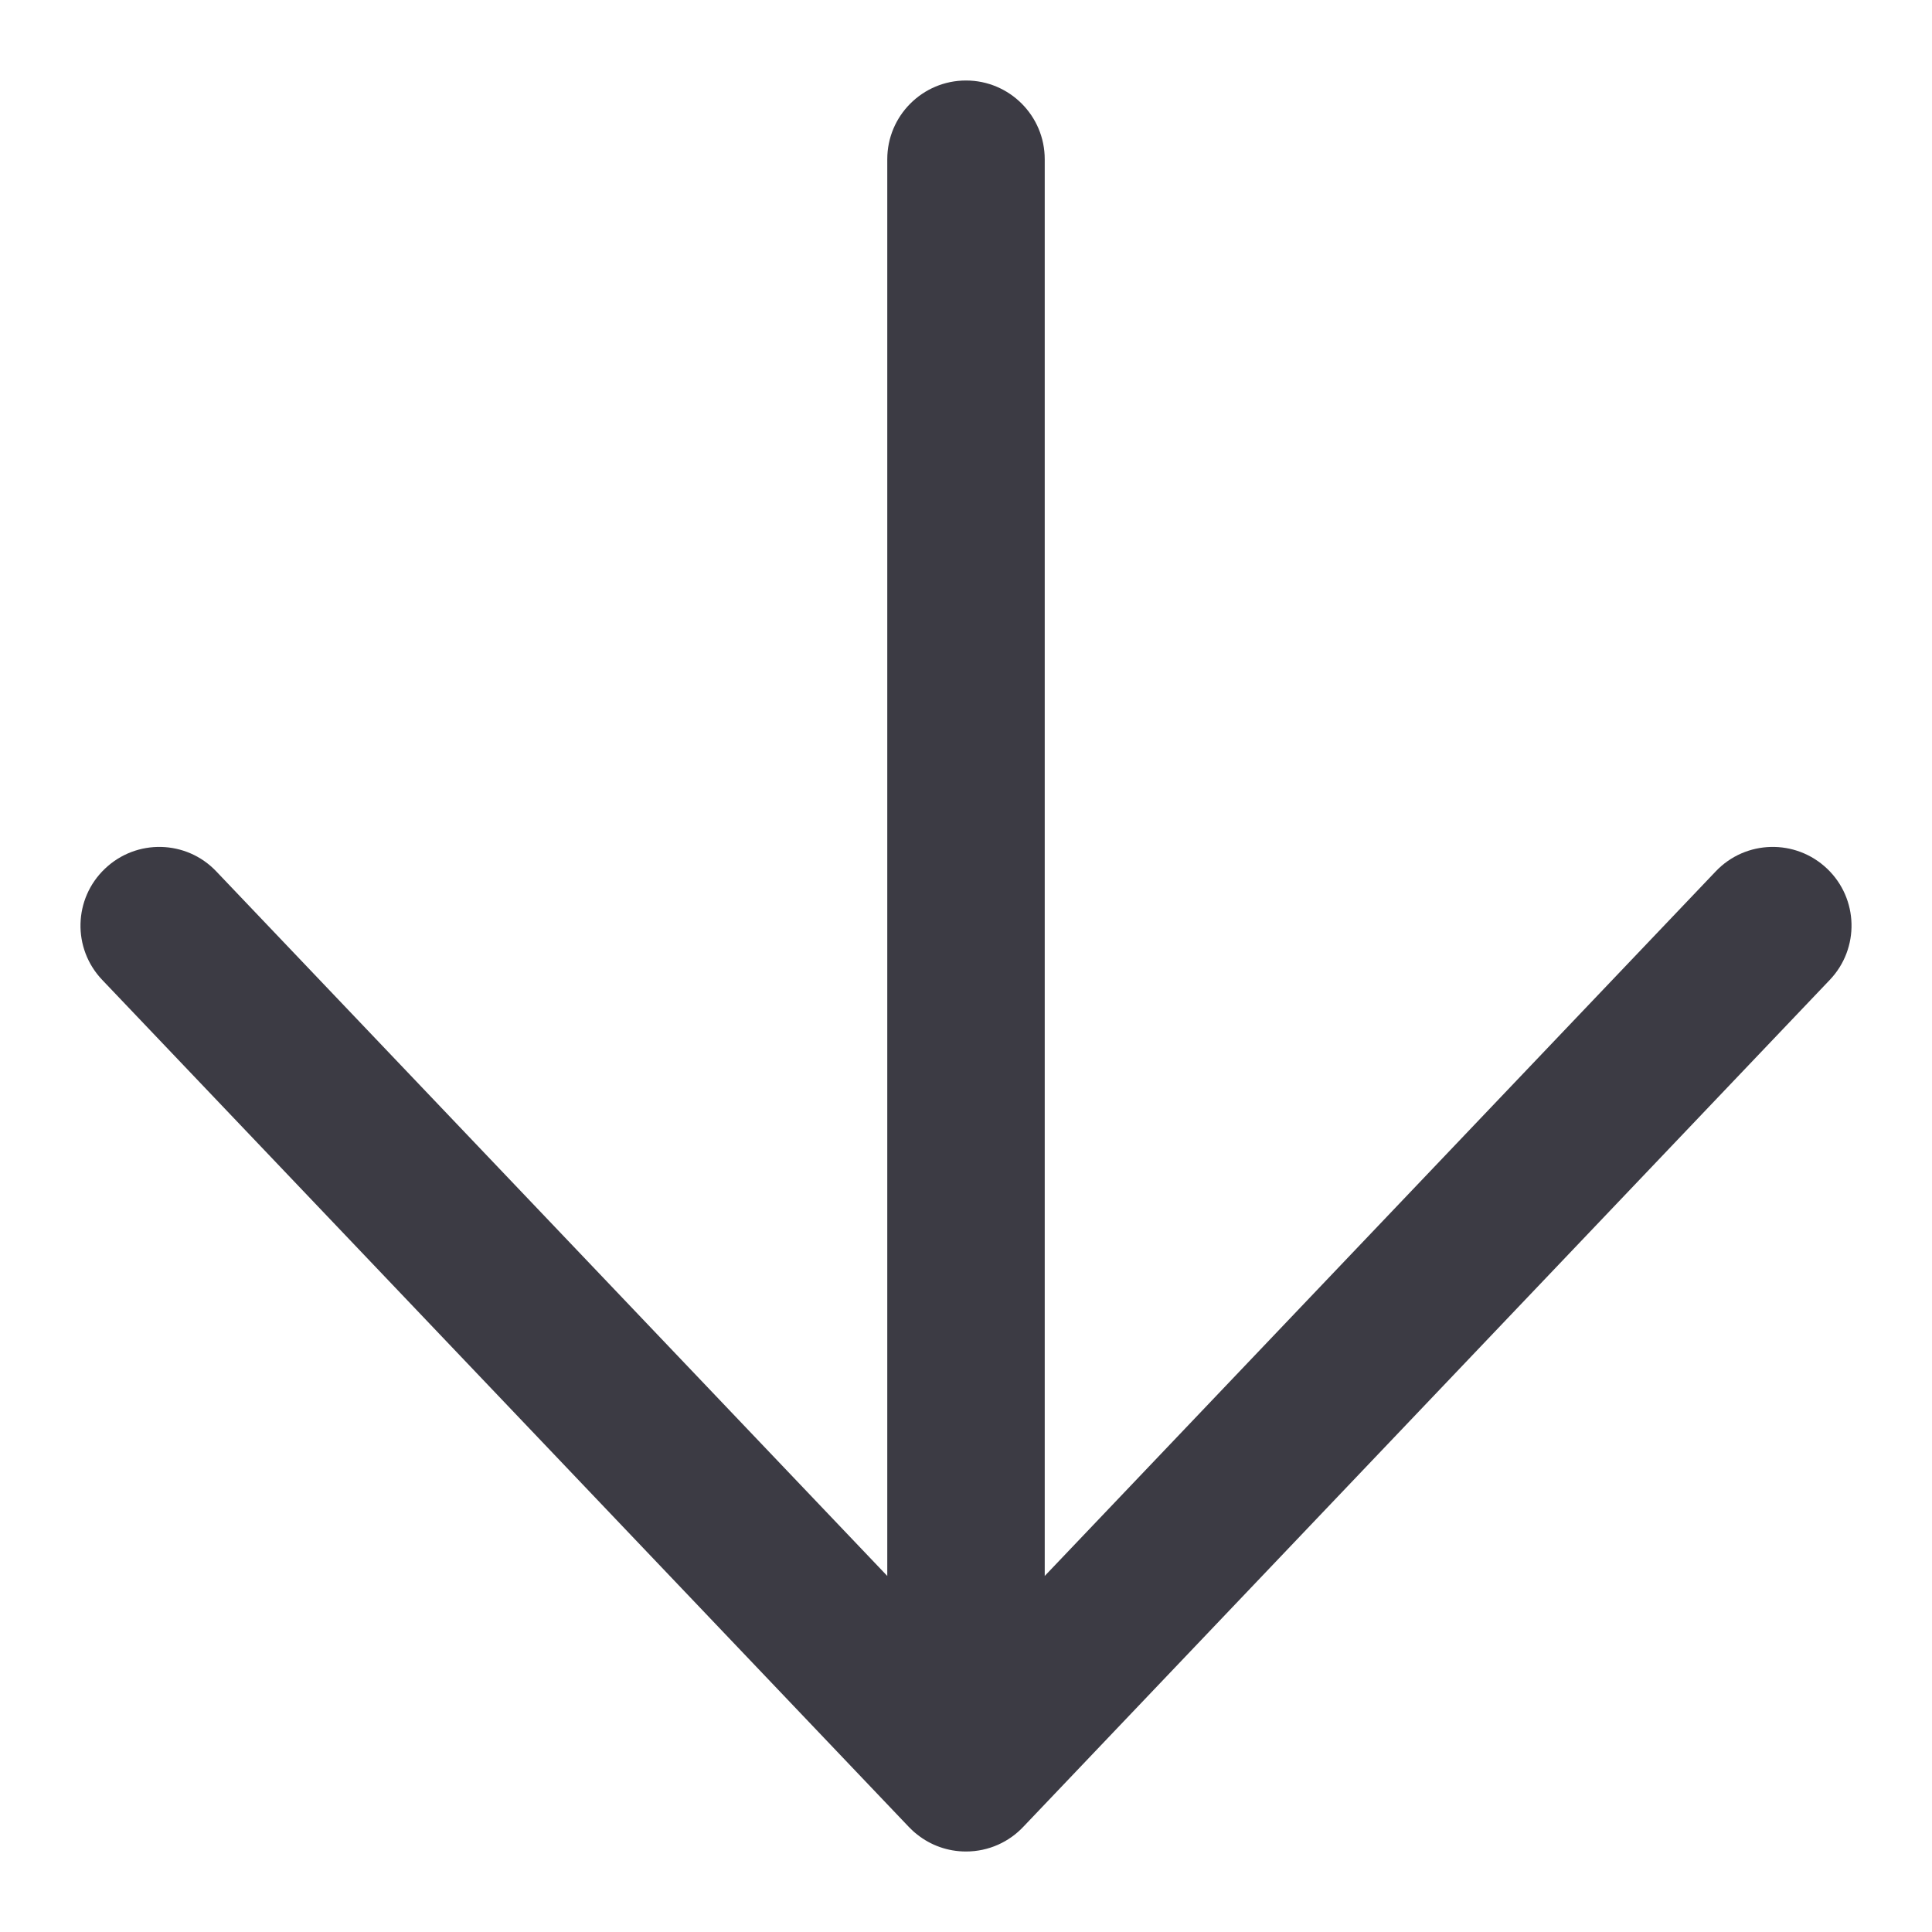 <svg width="24" height="24" viewBox="0 0 24 24" fill="none" xmlns="http://www.w3.org/2000/svg">
<g clip-path="url(#clip0_4390_298)">
<path d="M12 23C11.772 23 11.561 22.922 11.395 22.79C11.358 22.762 11.324 22.73 11.292 22.697L1.27 12.173C0.897 11.782 0.912 11.163 1.304 10.791C1.695 10.418 2.314 10.433 2.686 10.824L11.022 19.577L11.022 1.978C11.022 1.438 11.46 1 12 1C12.54 1 12.978 1.438 12.978 1.978L12.978 19.577L21.314 10.824C21.686 10.433 22.305 10.418 22.697 10.791C23.088 11.163 23.103 11.782 22.73 12.173L12.715 22.69L12.714 22.691C12.536 22.881 12.282 23 12 23Z" fill="#3C3B44"/>
</g>
<defs>
<clipPath id="clip0_4390_298">
<rect width="24" height="24" fill="white"/>
</clipPath>
</defs>
</svg>
